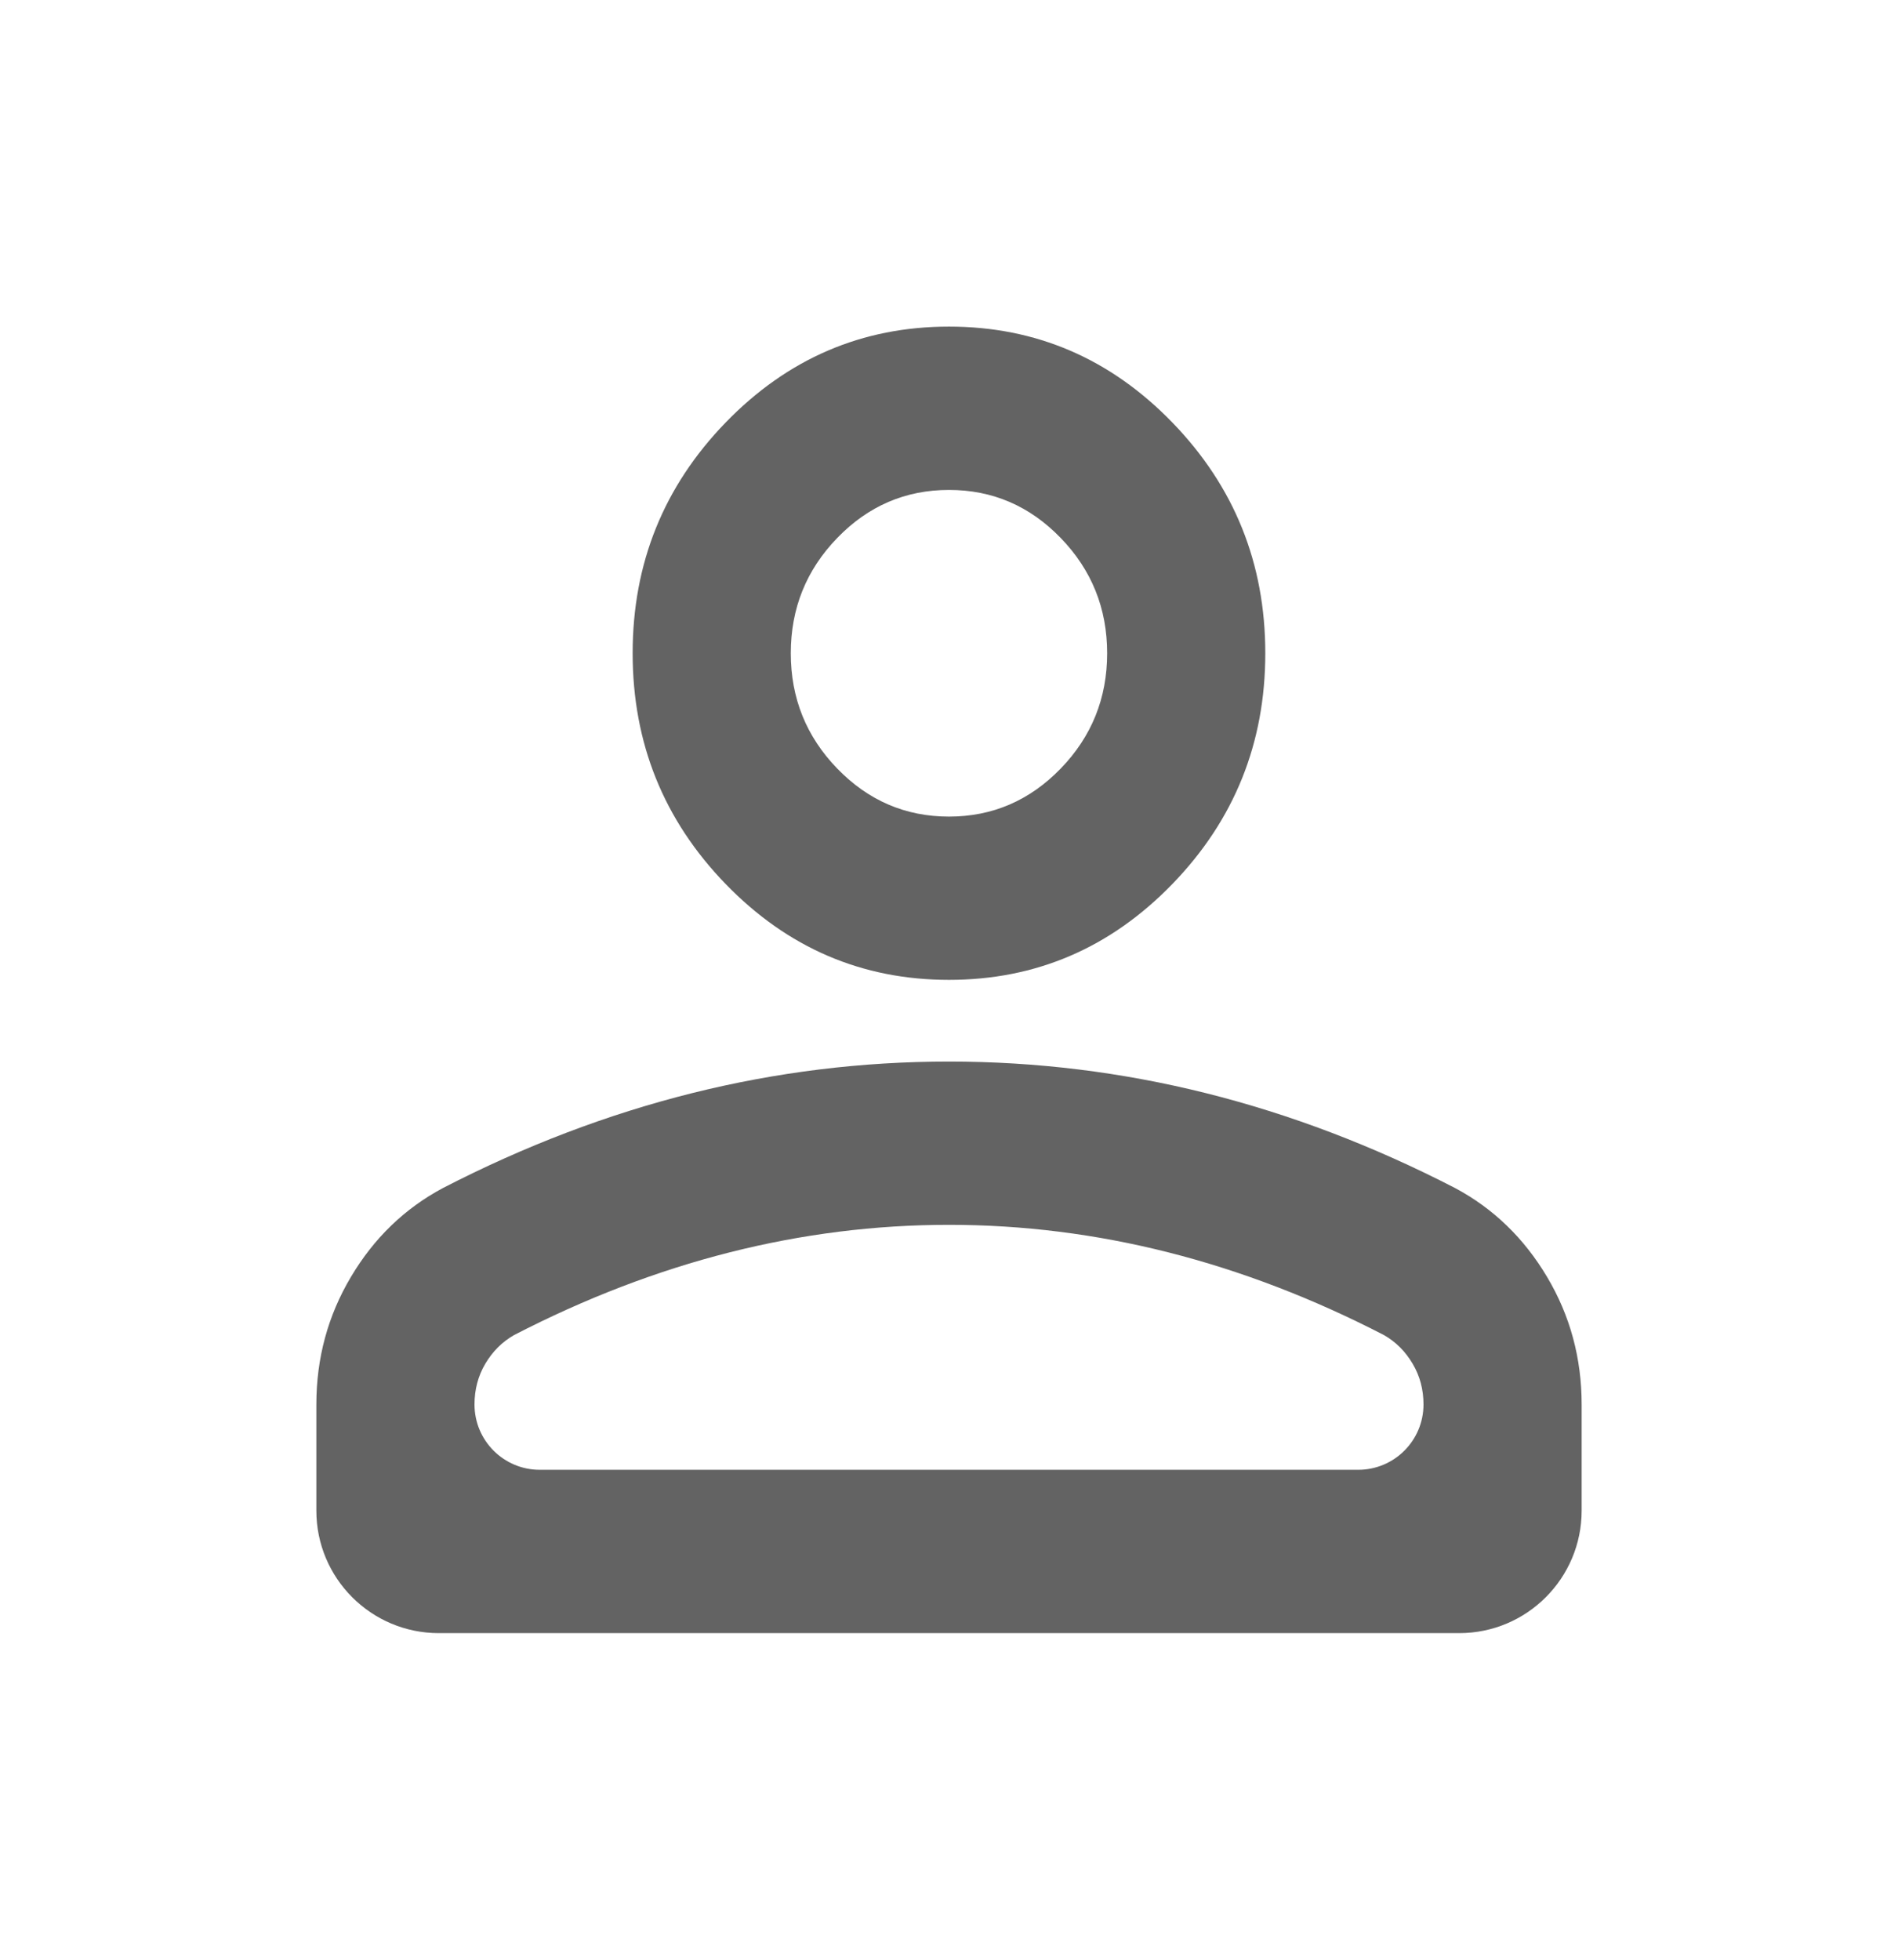 <svg width="31" height="32" viewBox="0 0 31 32" fill="none" xmlns="http://www.w3.org/2000/svg">
<mask id="mask0_6005_2993" style="mask-type:alpha" maskUnits="userSpaceOnUse" x="0" y="0" width="31" height="32">
<rect width="31" height="32" rx="2" fill="#D9D9D9"/>
</mask>
<g mask="url(#mask0_6005_2993)">
<path d="M15.5 16C14.079 16 12.863 15.478 11.851 14.434C10.839 13.389 10.333 12.133 10.333 10.667C10.333 9.2 10.839 7.945 11.851 6.9C12.863 5.856 14.079 5.333 15.5 5.333C16.921 5.333 18.137 5.856 19.149 6.9C20.161 7.945 20.666 9.2 20.666 10.667C20.666 12.133 20.161 13.389 19.149 14.434C18.137 15.478 16.921 16 15.5 16ZM7.167 26.667C6.062 26.667 5.167 25.771 5.167 24.667V22.933C5.167 22.178 5.355 21.483 5.732 20.85C6.108 20.217 6.609 19.733 7.233 19.4C8.568 18.711 9.924 18.195 11.302 17.85C12.68 17.506 14.079 17.334 15.5 17.334C16.921 17.334 18.32 17.506 19.698 17.85C21.076 18.195 22.432 18.711 23.767 19.4C24.391 19.733 24.891 20.217 25.268 20.85C25.645 21.483 25.833 22.178 25.833 22.933V24.667C25.833 25.771 24.938 26.667 23.833 26.667H7.167ZM7.75 22.933C7.75 23.523 8.227 24 8.816 24H22.183C22.772 24 23.25 23.523 23.25 22.933C23.25 22.689 23.191 22.467 23.072 22.267C22.954 22.067 22.798 21.911 22.604 21.8C21.442 21.2 20.268 20.75 19.084 20.45C17.9 20.15 16.705 20 15.5 20C14.294 20 13.1 20.15 11.915 20.45C10.731 20.75 9.558 21.2 8.396 21.8C8.202 21.911 8.046 22.067 7.927 22.267C7.809 22.467 7.75 22.689 7.75 22.933ZM15.5 13.334C16.21 13.334 16.818 13.072 17.324 12.55C17.83 12.028 18.083 11.4 18.083 10.667C18.083 9.934 17.83 9.306 17.324 8.784C16.818 8.261 16.21 8 15.5 8C14.789 8 14.181 8.261 13.675 8.784C13.169 9.306 12.916 9.934 12.916 10.667C12.916 11.4 13.169 12.028 13.675 12.55C14.181 13.072 14.789 13.334 15.5 13.334Z" fill="#636363"/>
</g>
</svg>
